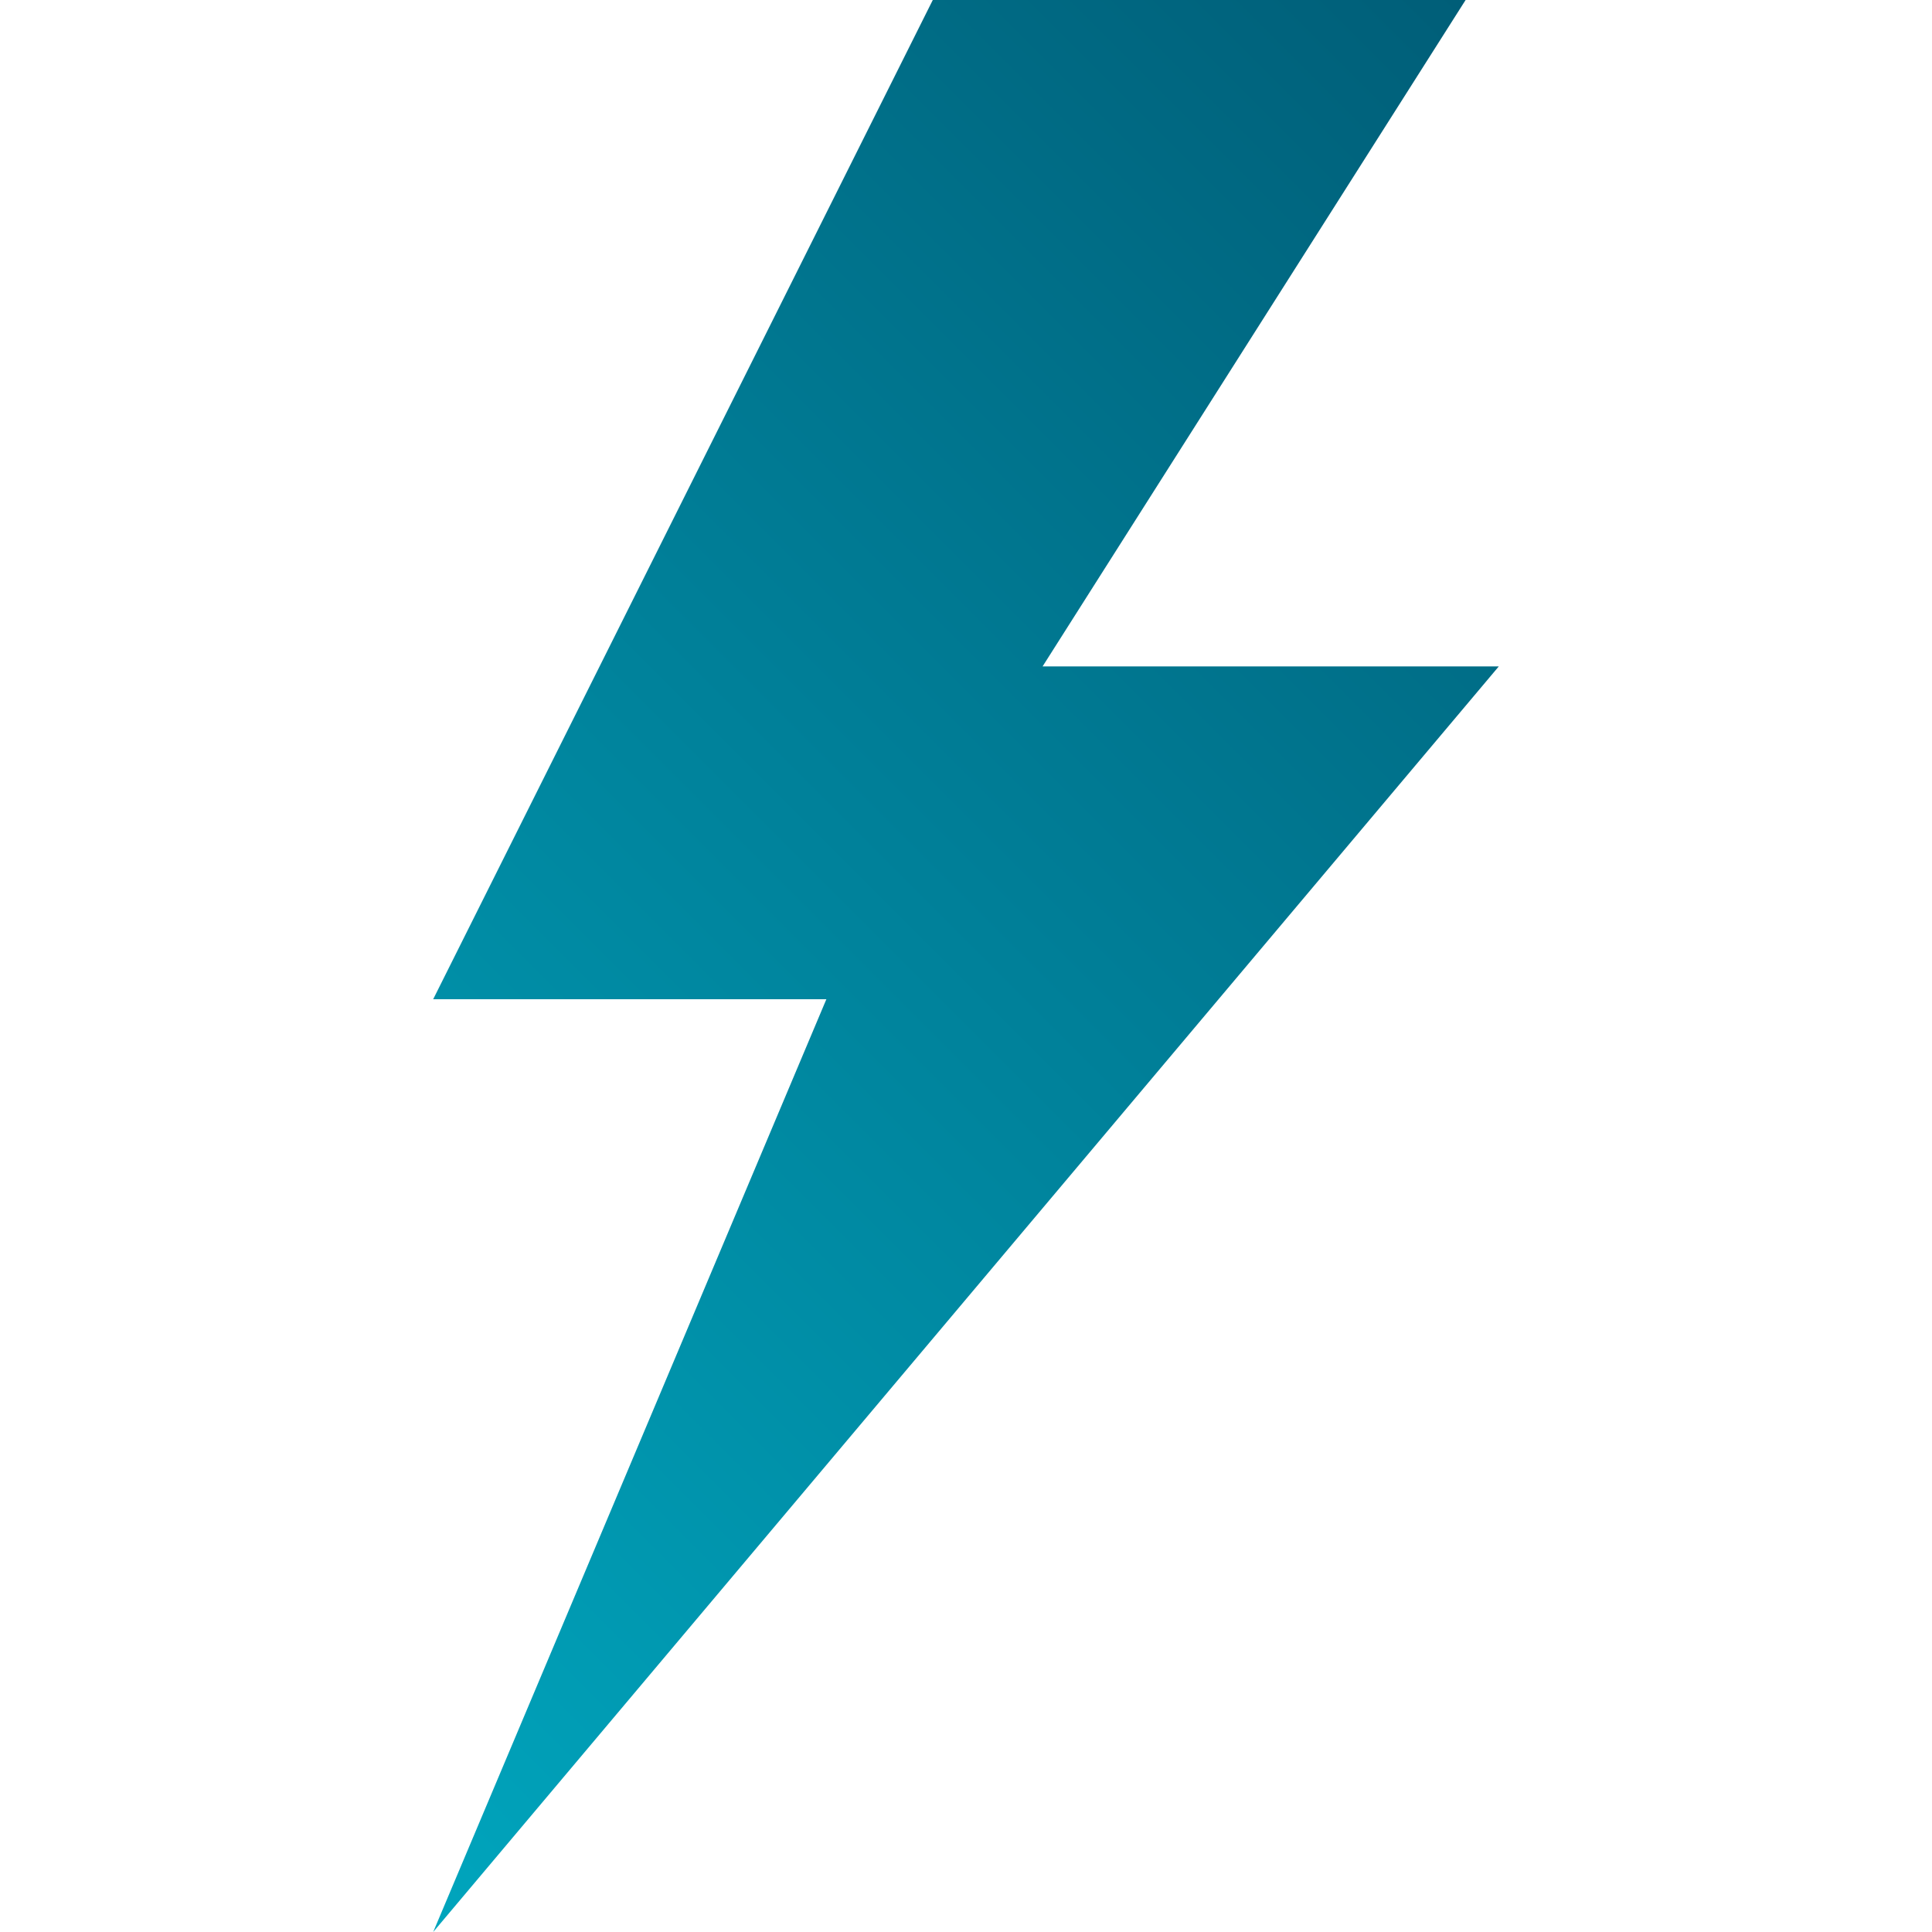 <?xml version="1.0" encoding="utf-8"?>
<!-- Generator: Adobe Illustrator 23.0.1, SVG Export Plug-In . SVG Version: 6.00 Build 0)  -->
<svg version="1.1" id="Layer_1" xmlns="http://www.w3.org/2000/svg" xmlns:xlink="http://www.w3.org/1999/xlink" x="0px" y="0px"
	 viewBox="0 0 512 512" style="enable-background:new 0 0 512 512;" xml:space="preserve">
<style type="text/css">
	.st0{fill:url(#SVGID_1_);}
</style>
<linearGradient id="SVGID_1_" gradientUnits="userSpaceOnUse" x1="19.862" y1="417.103" x2="412.69" y2="24.276">
	<stop  offset="0" style="stop-color:#00A5BD"/>
	<stop  offset="1" style="stop-color:#005E78"/>
</linearGradient>
<path class="st0" d="M397.2,176.6H276.3L388.4,0H247.2L114.8,264.8h104.2L114.8,512L397.2,176.6z"/>
</svg>
